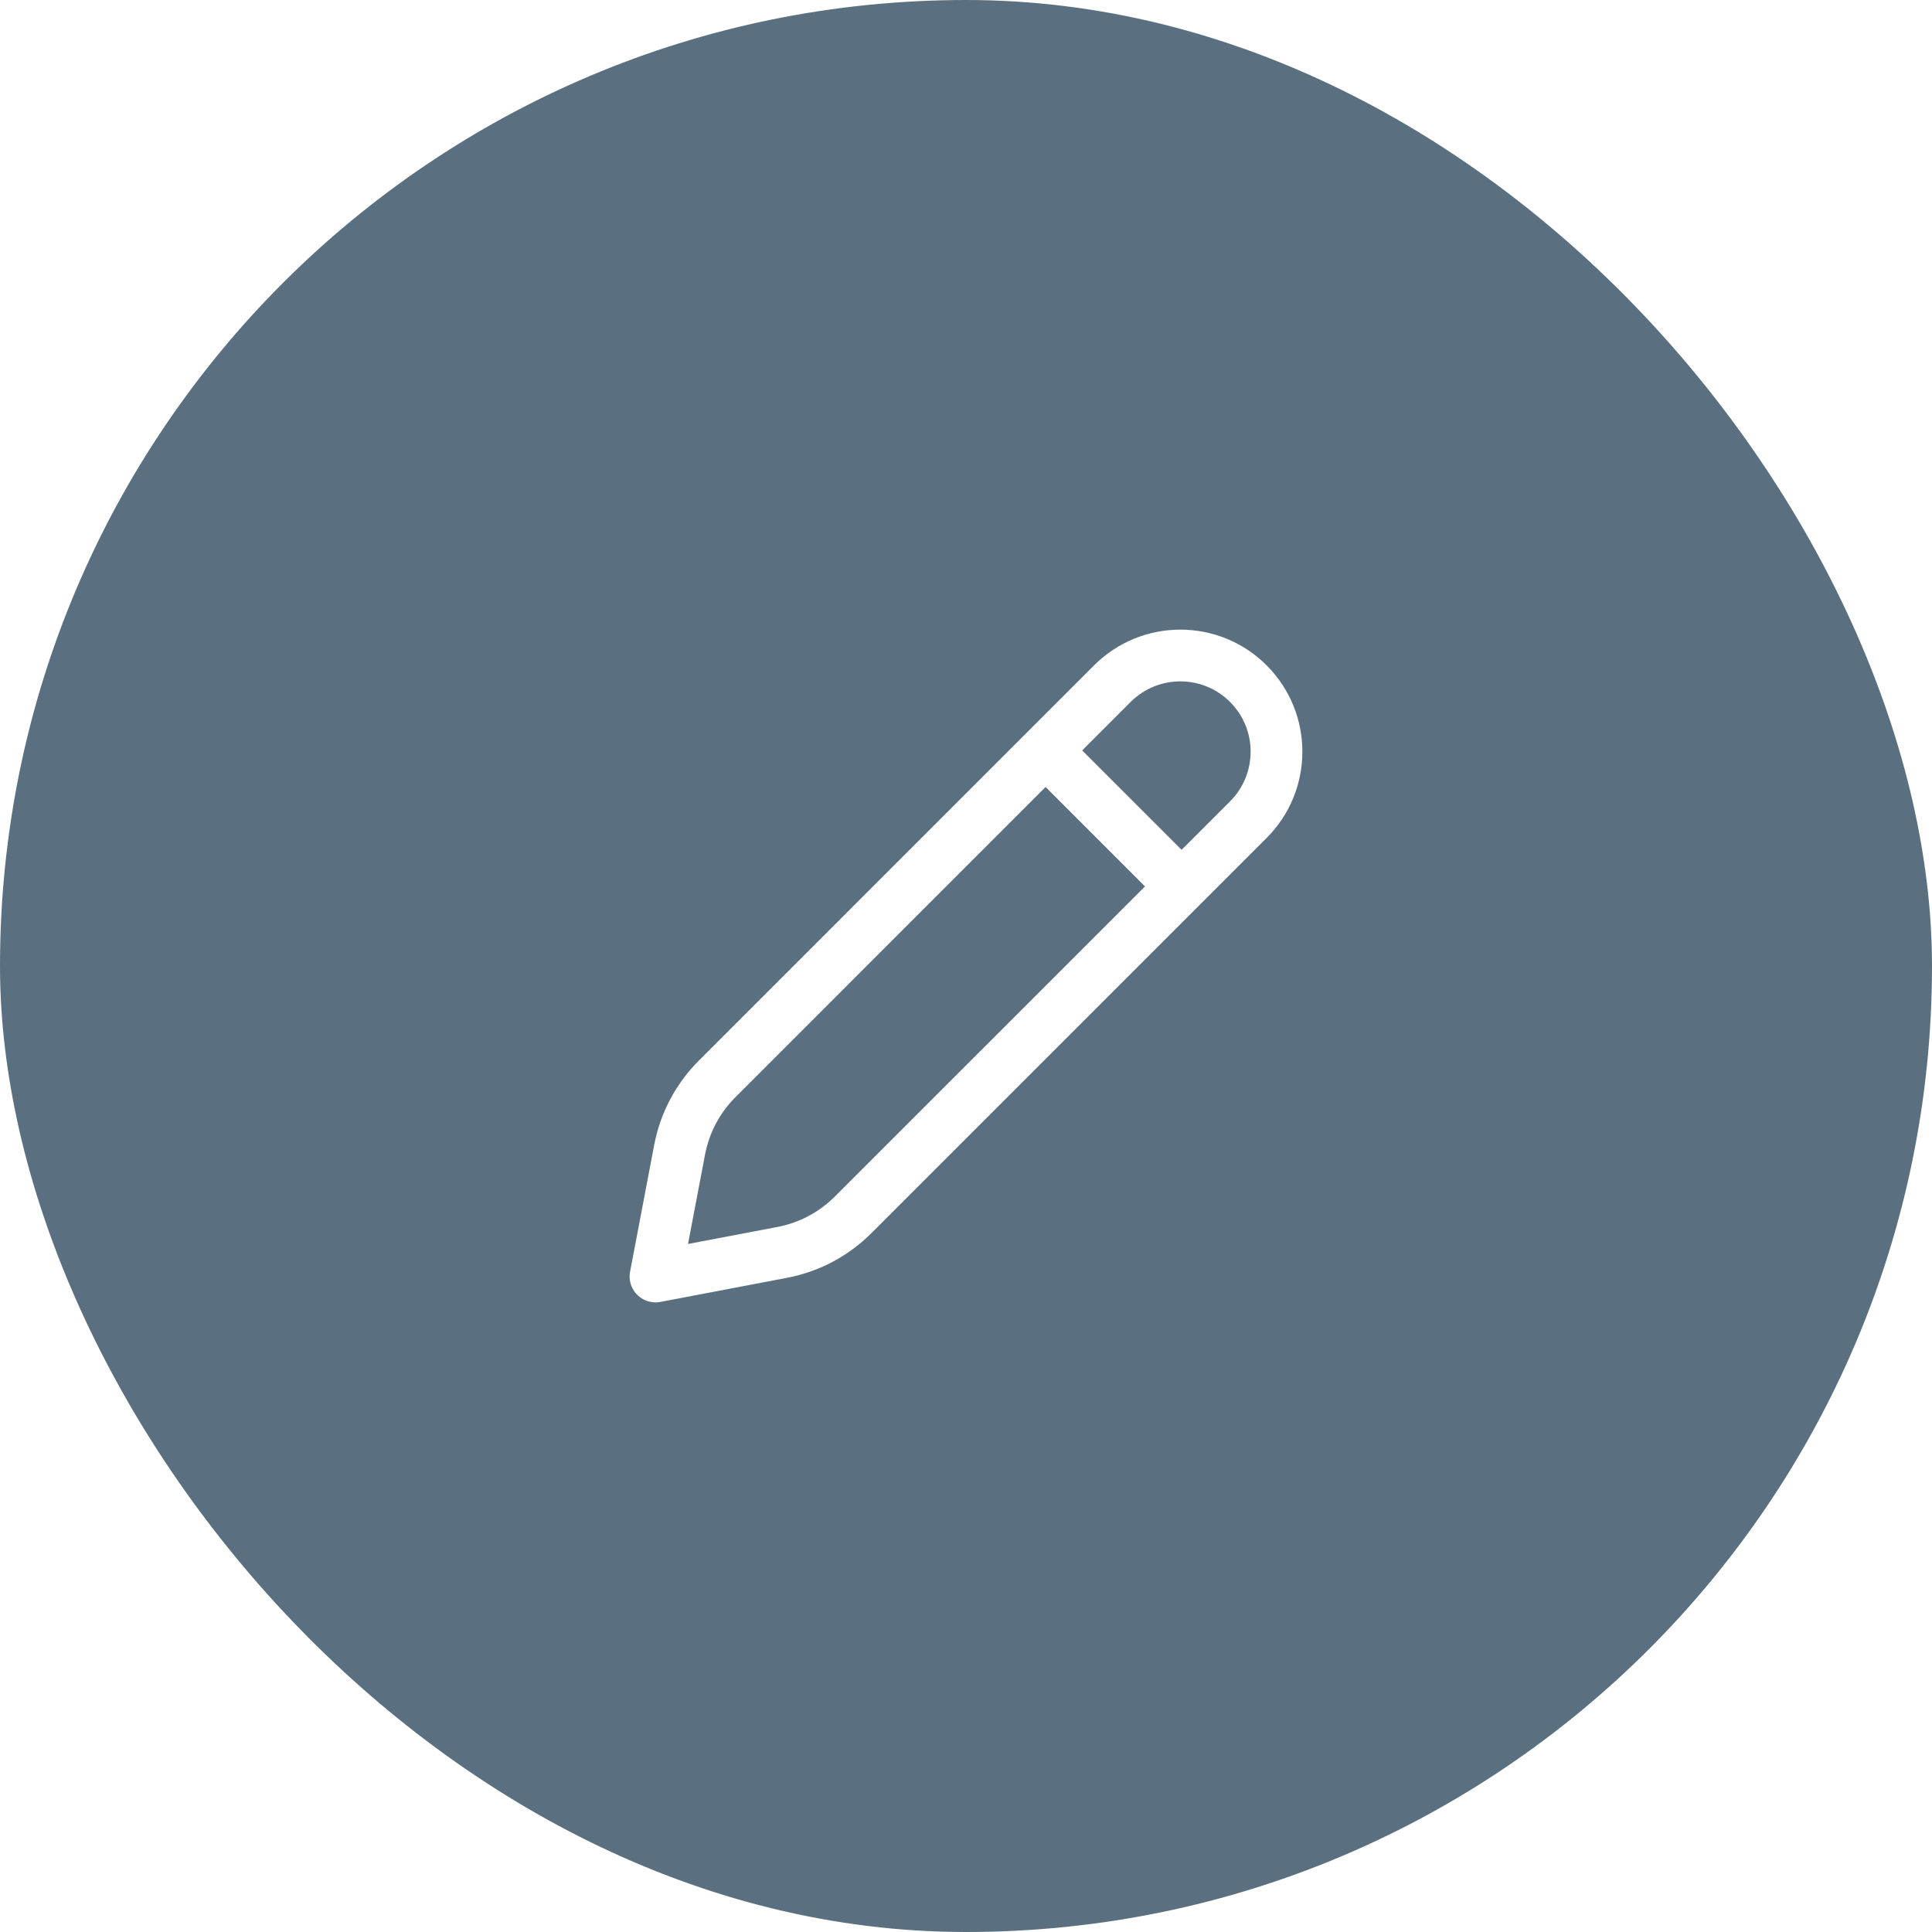<svg width="56" height="56" viewBox="0 0 56 56" fill="none" xmlns="http://www.w3.org/2000/svg">
<g filter="url(#filter0_b_330_43952)">
<rect width="56" height="56" rx="28" fill="#314C61" fill-opacity="0.8"/>
<path d="M30.387 21.831L34.169 25.614M19 37L22.673 36.301C23.451 36.153 24.168 35.774 24.728 35.213L36.184 23.758C37.272 22.669 37.272 20.905 36.184 19.816C35.095 18.728 33.331 18.728 32.242 19.816L20.787 31.272C20.226 31.832 19.847 32.548 19.699 33.327L19 37Z" stroke="white" stroke-width="1.5" stroke-linecap="round" stroke-linejoin="round"/>
</g>
<defs>
<filter id="filter0_b_330_43952" x="-50" y="-50" width="156" height="156" filterUnits="userSpaceOnUse" color-interpolation-filters="sRGB">
<feFlood flood-opacity="0" result="BackgroundImageFix"/>
<feGaussianBlur in="BackgroundImageFix" stdDeviation="25"/>
<feComposite in2="SourceAlpha" operator="in" result="effect1_backgroundBlur_330_43952"/>
<feBlend mode="normal" in="SourceGraphic" in2="effect1_backgroundBlur_330_43952" result="shape"/>
</filter>
</defs>
</svg>
